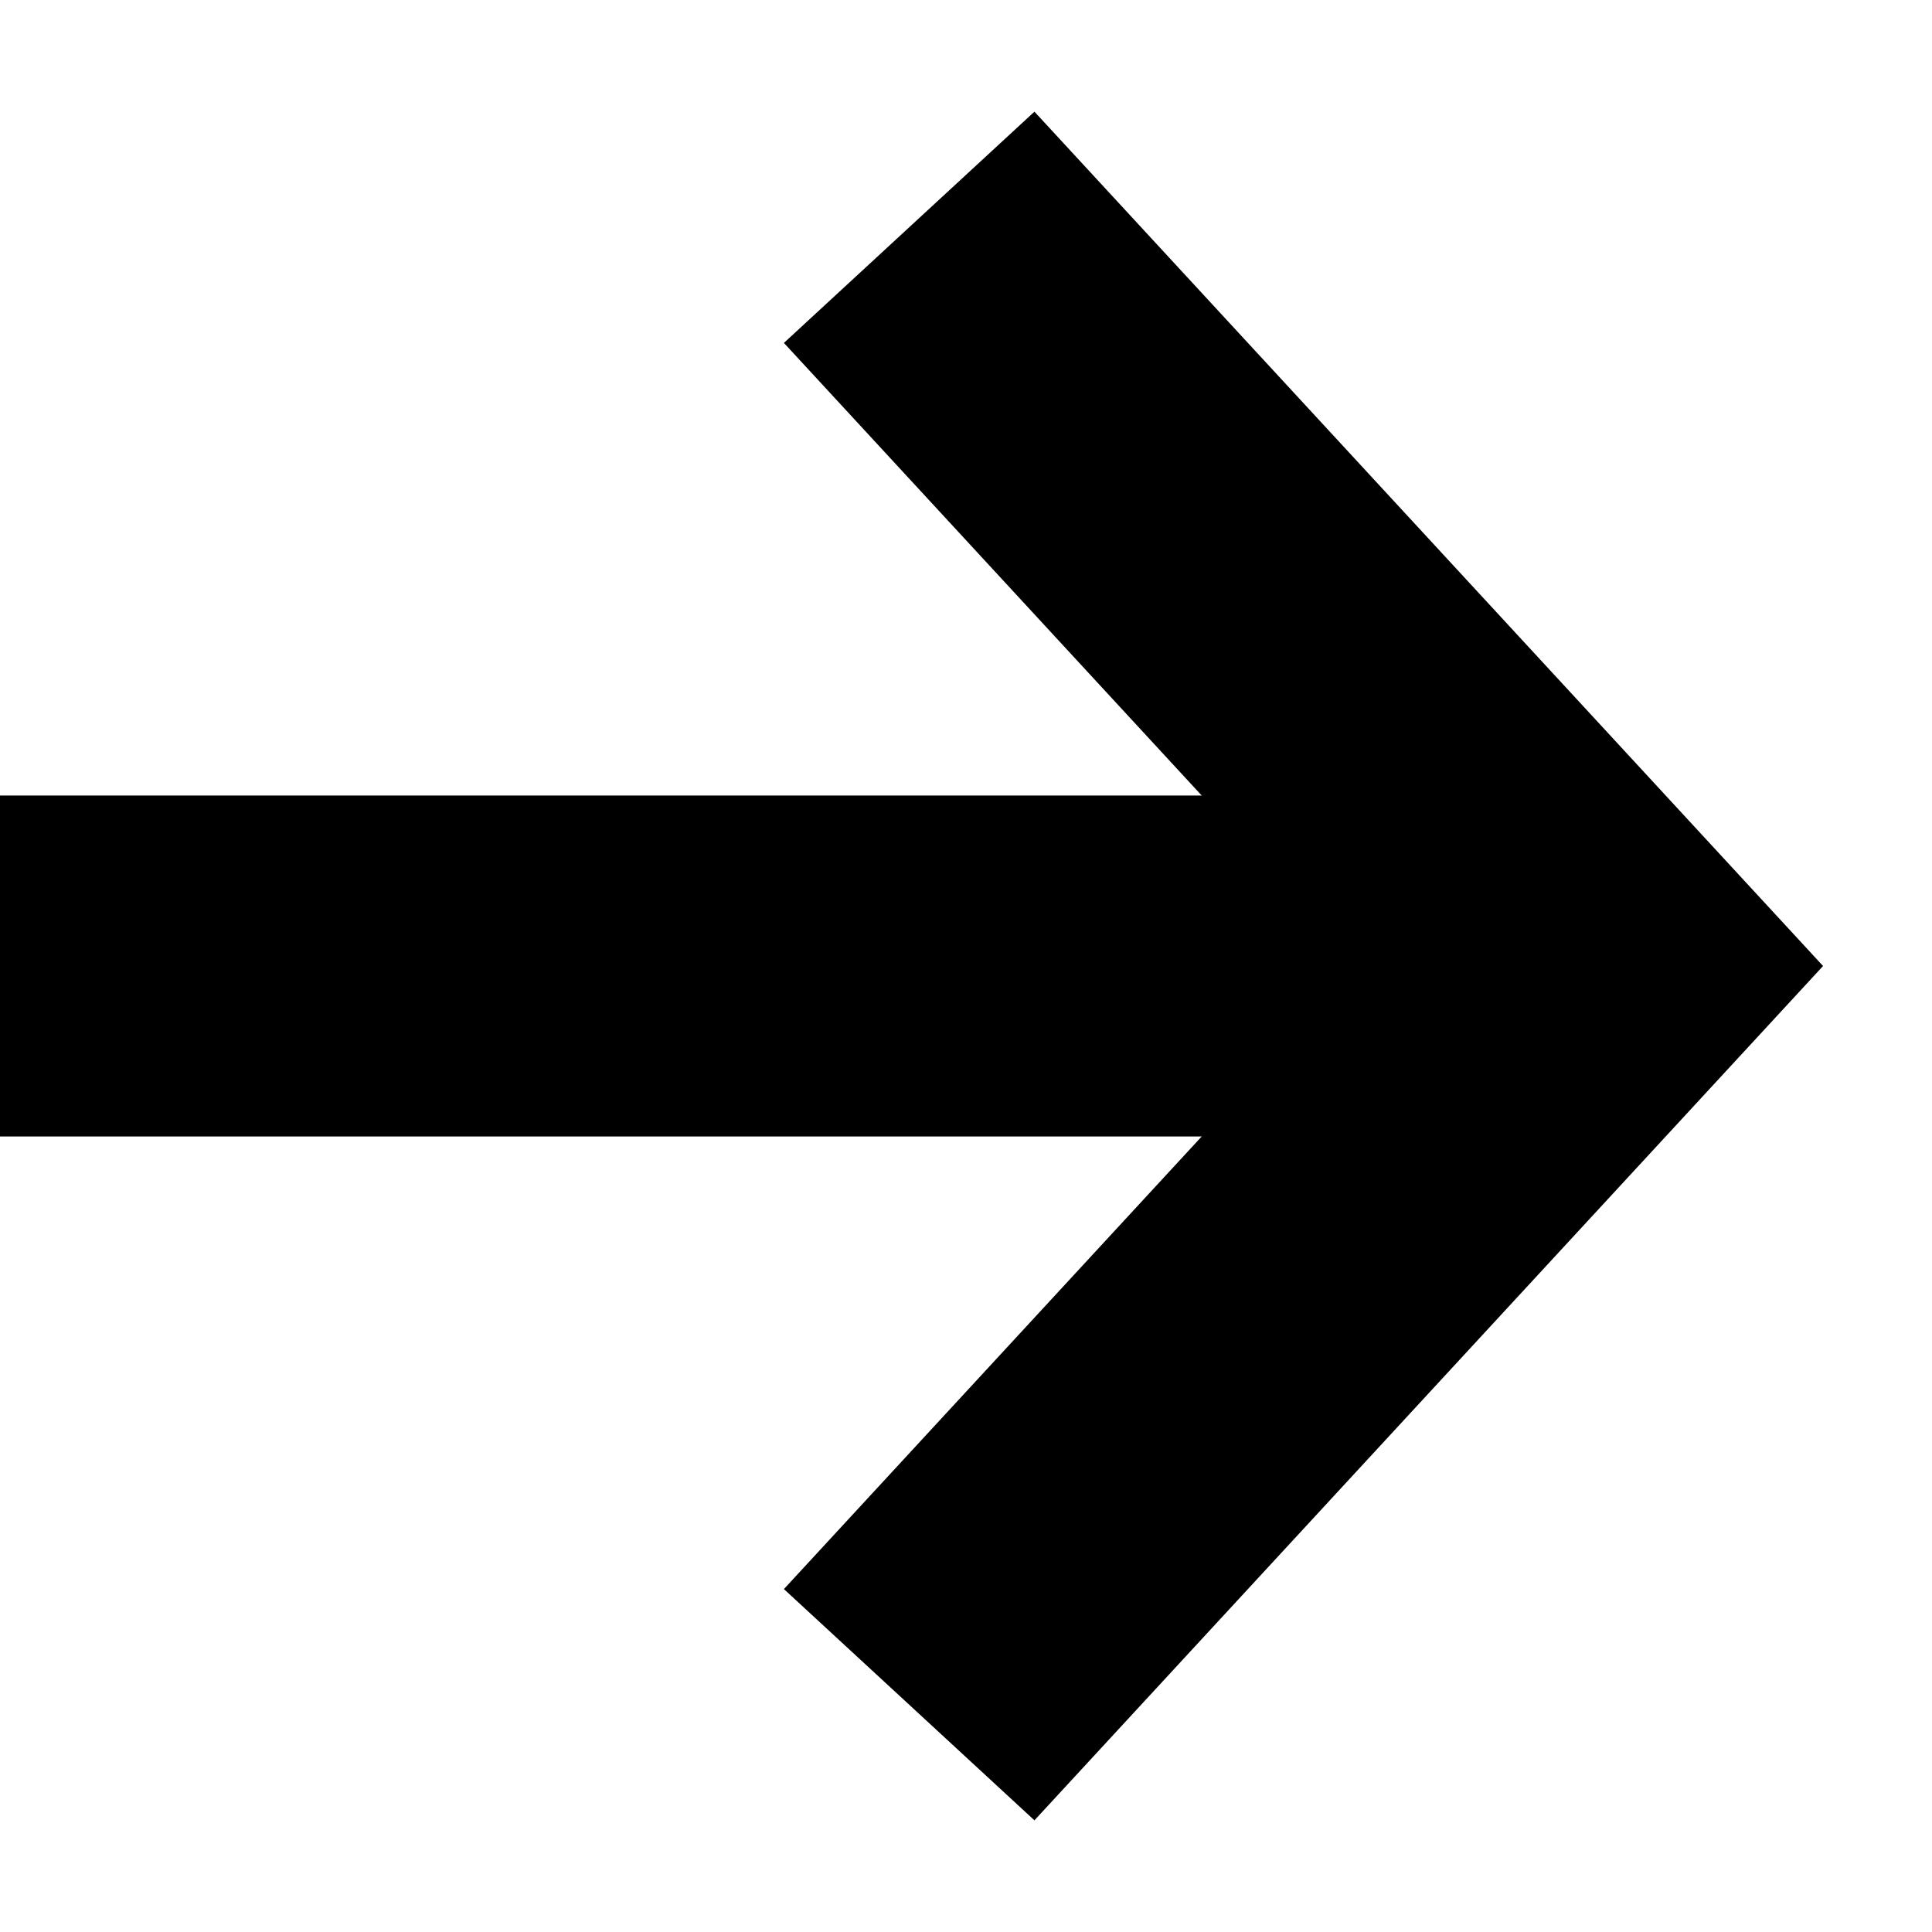 <svg class="arrow-icon" width="17" height="17" viewBox="0 0 17 17" fill="none" xmlns="http://www.w3.org/2000/svg">
    <path class="arrow-icon__tip"  d="M8 15L14 8.5L8 2" stroke="currentColor" stroke-width="3" />
    <line class="arrow-icon__line" x1="13" y1="8.5" y2="8.5" stroke="currentColor" stroke-width="3" />
  </svg>